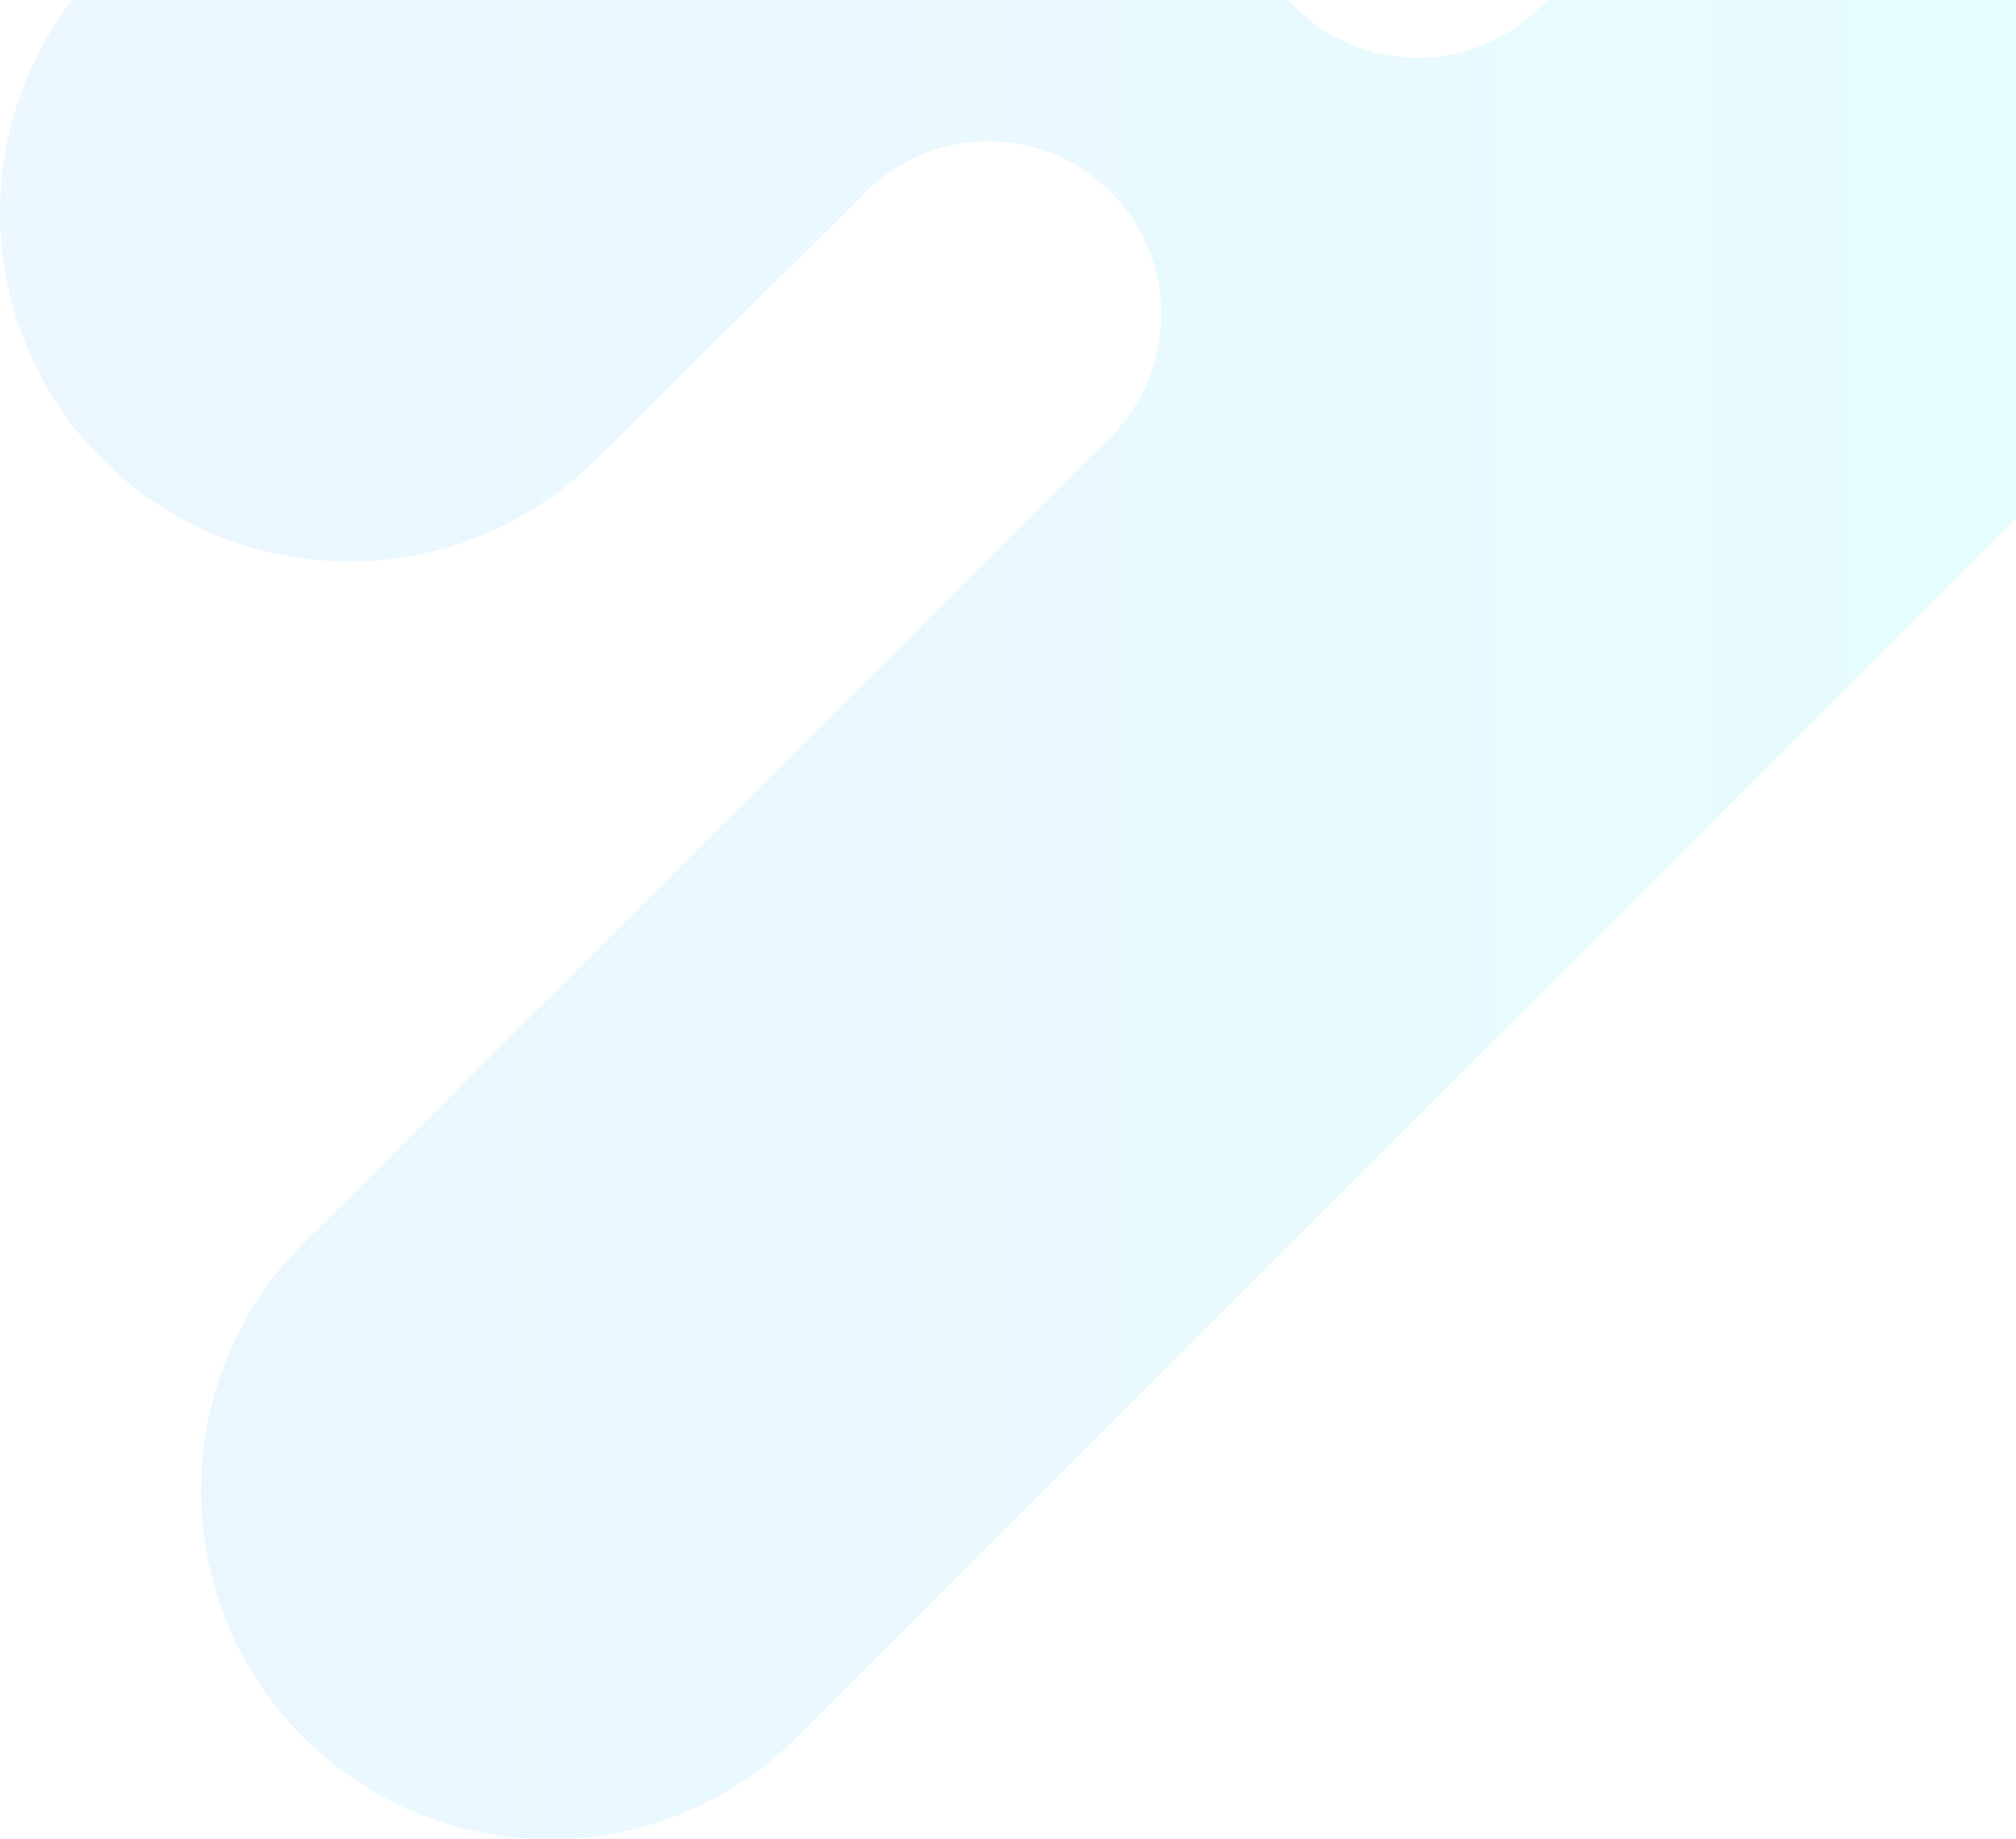 <svg width="831" height="758" viewBox="0 0 831 758" fill="none" xmlns="http://www.w3.org/2000/svg">
<path opacity="0.1" d="M533.956 2.978C547.225 16.234 565.189 23.727 583.95 23.833C602.712 23.938 620.759 16.647 634.176 3.541L634.737 2.978C691.09 -52.664 781.859 -52.553 837.876 3.43C894.118 59.636 894.002 150.804 837.762 207.01L328.684 715.789C272.443 771.995 181.223 772.108 124.982 715.902C68.74 659.697 68.856 568.526 125.095 512.32L455.22 182.391C457.091 180.82 458.822 179.09 460.394 177.22C472.617 163.642 479.162 145.895 478.68 127.637C478.198 109.38 470.726 92.002 457.804 79.087C444.881 66.172 427.494 58.704 409.225 58.223C390.956 57.741 373.199 64.282 359.613 76.498C357.742 78.069 356.011 79.799 354.439 81.668L245.754 189.258C218.756 216.24 182.14 231.398 143.959 231.398C105.779 231.398 69.162 216.24 42.165 189.258C15.167 162.276 2.84466e-07 125.681 0 87.524C-2.84466e-07 49.366 15.167 12.771 42.165 -14.21L408.991 -379.788C465.232 -435.996 556.455 -436.107 612.693 -379.902C668.932 -323.696 668.82 -232.528 612.58 -176.32L533.959 -97.746C527.34 -91.134 522.088 -83.283 518.505 -74.641C514.922 -66 513.078 -56.738 513.078 -47.385C513.077 -38.031 514.921 -28.769 518.503 -20.127C522.086 -11.486 527.336 -3.635 533.956 2.978Z" fill="url(#paint0_linear)"/>
<defs>
<linearGradient id="paint0_linear" x1="0" y1="168" x2="880" y2="168" gradientUnits="userSpaceOnUse">
<stop stop-color="#0C97FE" stop-opacity="0.8"/>
<stop offset="1" stop-color="#0CE8F9"/>
</linearGradient>
</defs>
</svg>
